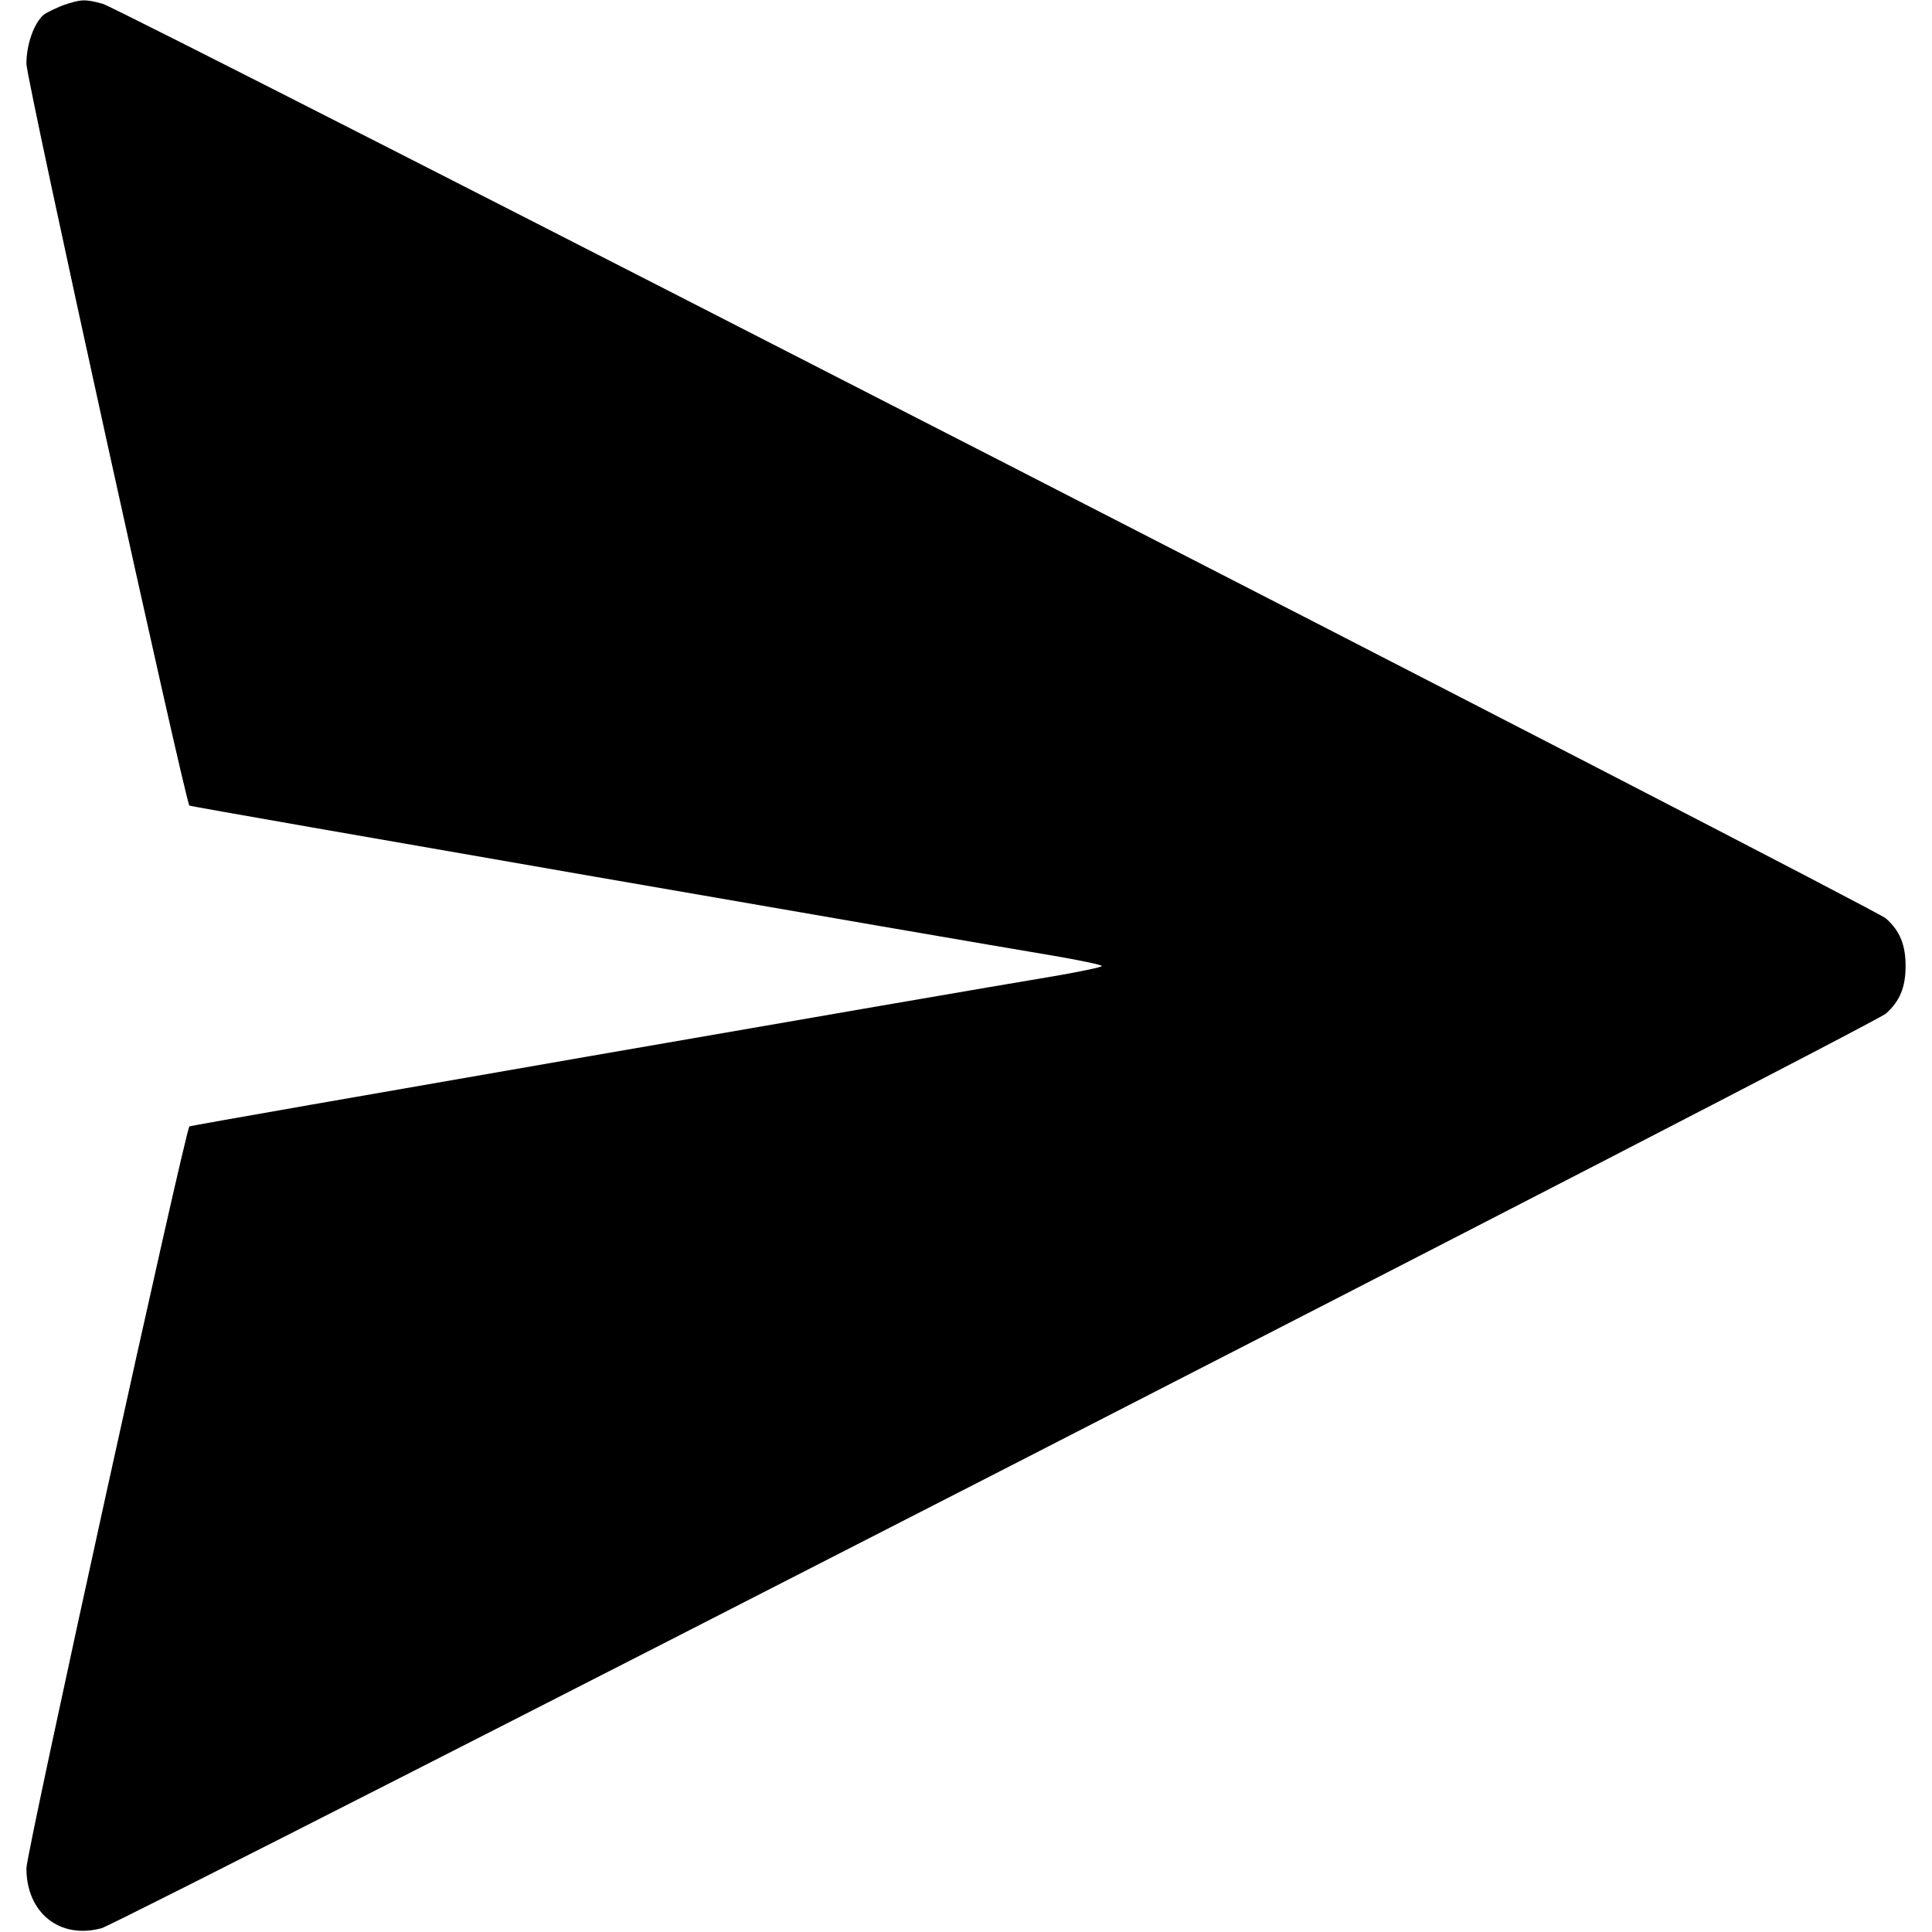 <?xml version="1.0" standalone="no"?>
<!DOCTYPE svg PUBLIC "-//W3C//DTD SVG 20010904//EN"
 "http://www.w3.org/TR/2001/REC-SVG-20010904/DTD/svg10.dtd">
<svg version="1.0" xmlns="http://www.w3.org/2000/svg"
 width="512pt" height="512pt" viewBox="0 0 512 512"
 preserveAspectRatio="xMidYMid meet">

<g transform="translate(0,512) scale(0.1,-0.1)"
fill="#000000" stroke="none">
<path d="M167 5106 c-20 -8 -43 -19 -51 -25 -26 -22 -46 -79 -46 -130 0 -42
421 -1956 432 -1966 3 -3 2043 -357 2291 -398 70 -12 127 -24 127 -27 0 -3
-57 -15 -127 -27 -249 -41 -2288 -395 -2291 -398 -11 -10 -432 -1924 -432
-1966 0 -118 88 -189 199 -159 51 14 4698 2395 4729 2424 37 33 52 70 52 126
0 56 -15 93 -52 126 -29 27 -4675 2410 -4726 2424 -47 13 -58 12 -105 -4z"/>
</g>
</svg>
